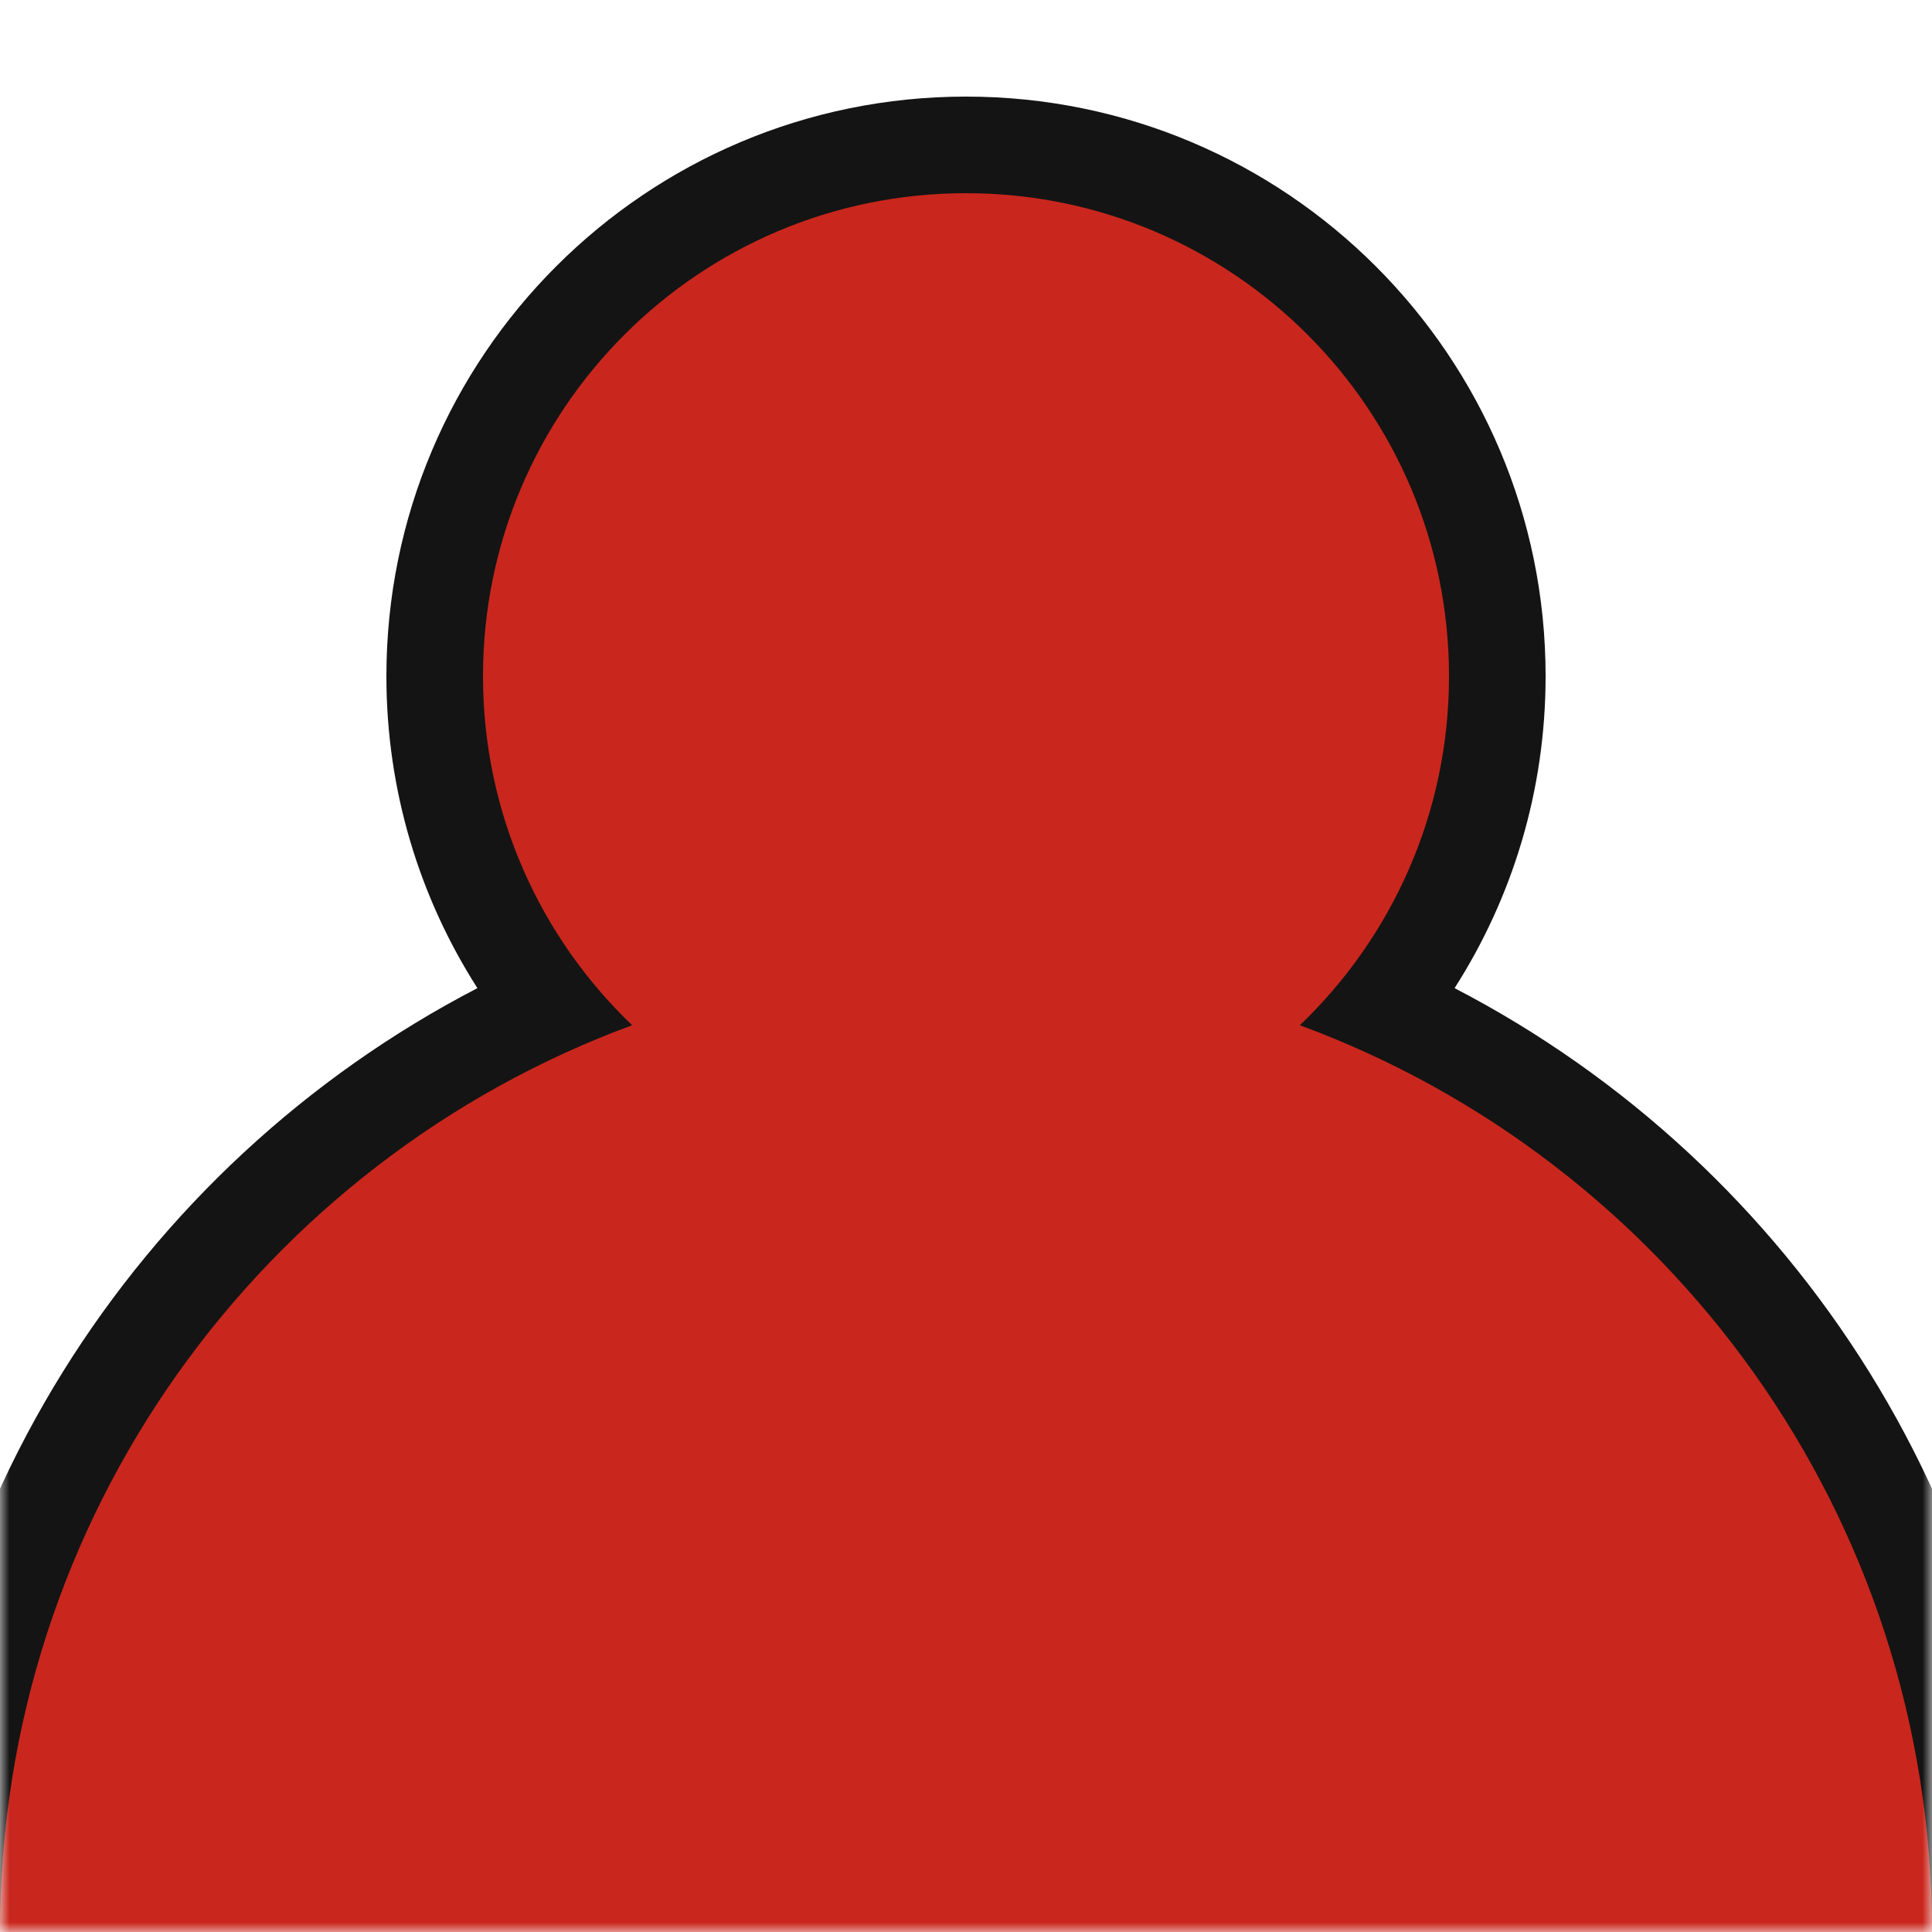 <svg width="100" height="100" viewBox="0 0 100 100" fill="none" xmlns="http://www.w3.org/2000/svg">
    <mask id="mask0_81_113" style="mask-type:alpha" maskUnits="userSpaceOnUse" x="0" y="0" width="100" height="100">
        <rect width="100" height="100" fill="#141414"/>
    </mask>
    <g mask="url(#mask0_81_113)">
        <path fill-rule="evenodd" clip-rule="evenodd" d="M75.289 51.146C78.271 46.485 80 40.944 80 35C80 18.431 66.569 5 50 5C33.431 5 20 18.431 20 35C20 40.944 21.729 46.485 24.711 51.146C7.06 60.301 -5 78.742 -5 100C-5 130.376 19.624 155 50 155C80.376 155 105 130.376 105 100C105 78.742 92.94 60.301 75.289 51.146Z" fill="#141414"/>
        <path fill-rule="evenodd" clip-rule="evenodd" d="M67.28 53.066C72.037 48.515 75 42.104 75 35C75 21.193 63.807 10 50 10C36.193 10 25 21.193 25 35C25 42.104 27.963 48.515 32.72 53.066C13.621 60.101 0 78.46 0 100C0 127.614 22.386 150 50 150C77.614 150 100 127.614 100 100C100 78.46 86.379 60.101 67.28 53.066Z" fill="#C9271D"/>
    </g>
</svg>
